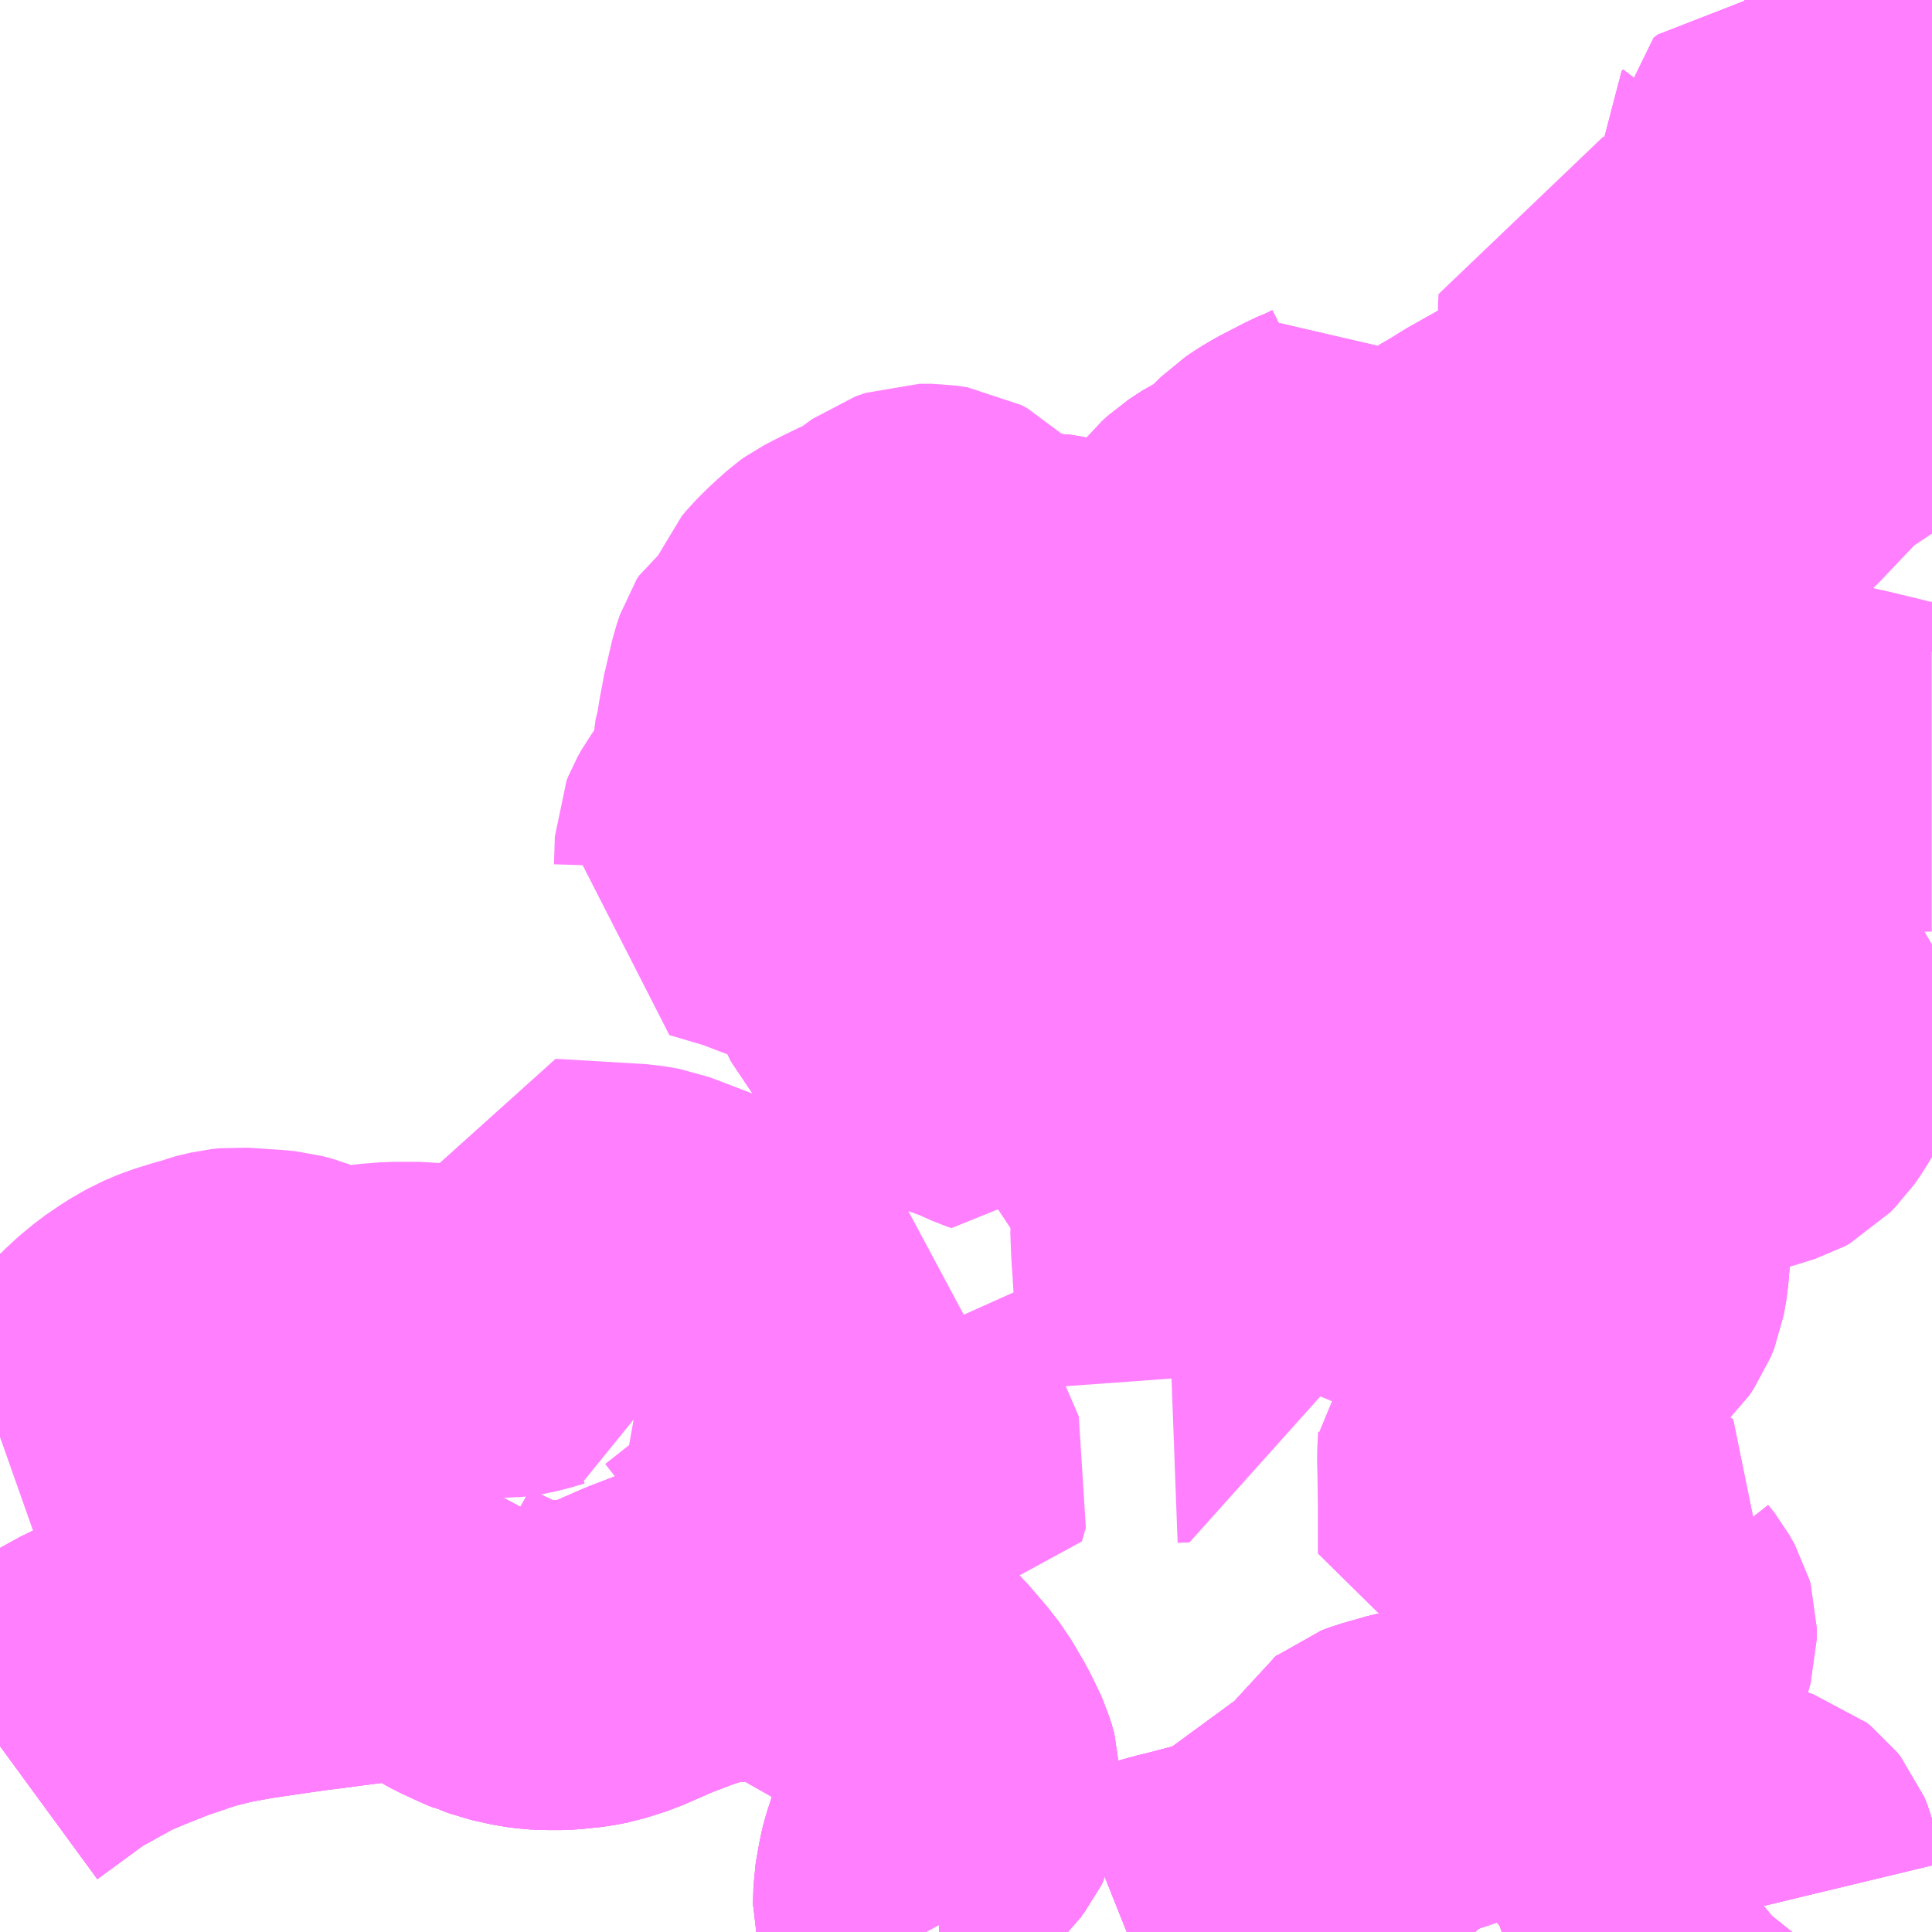 <?xml version="1.0" encoding="UTF-8"?>
<svg  xmlns="http://www.w3.org/2000/svg" xmlns:xlink="http://www.w3.org/1999/xlink" xmlns:go="http://purl.org/svgmap/profile" property="N07_001,N07_002,N07_003,N07_004,N07_005,N07_006,N07_007" viewBox="13697.754 -3541.992 4.395 4.395" go:dataArea="13697.75390625 -3541.9921875 4.39453125 4.39453125" >
<globalCoordinateSystem srsName="http://purl.org/crs/84" transform="matrix(100.0,0.0,0.0,-100.0,0.0,0.0)" />
<defs>
 <g id="p0" >
  <circle cx="0.0" cy="0.0" r="3" stroke="green" stroke-width="0.75" vector-effect="non-scaling-stroke" />
 </g>
</defs>
<g fill="none" fill-rule="evenodd" stroke="#FF00FF" stroke-width="0.75" opacity="0.5" vector-effect="non-scaling-stroke" stroke-linejoin="bevel" >
<path content="1,名鉄バス（株）,都市間高速バス可児市役所線,17.0,17.0,17.0," xlink:title="1" d="M13700.317,-3537.598L13700.322,-3537.6L13700.35,-3537.611L13700.363,-3537.615L13700.386,-3537.622L13700.441,-3537.637L13700.451,-3537.639L13700.489,-3537.649L13700.504,-3537.653L13700.544,-3537.663L13700.568,-3537.671L13700.592,-3537.683L13700.623,-3537.702L13700.795,-3537.828L13700.808,-3537.836L13700.851,-3537.868L13700.852,-3537.869L13700.858,-3537.876L13700.869,-3537.905L13700.881,-3537.924L13700.885,-3537.927L13700.89,-3537.931L13700.909,-3537.938L13700.965,-3537.954L13700.99,-3537.959L13701.025,-3537.968L13701.058,-3537.982L13701.08,-3537.995L13701.091,-3537.999L13701.133,-3538.008L13701.156,-3538.015L13701.176,-3538.019L13701.198,-3538.02L13701.223,-3538.016L13701.258,-3538.015L13701.267,-3538.016L13701.271,-3538.017L13701.294,-3538.024L13701.319,-3538.038L13701.344,-3538.043L13701.375,-3538.043L13701.411,-3538.058L13701.43,-3538.077L13701.466,-3538.164L13701.472,-3538.185L13701.478,-3538.202L13701.496,-3538.226L13701.506,-3538.244L13701.512,-3538.265L13701.512,-3538.287L13701.51,-3538.294L13701.497,-3538.317L13701.482,-3538.336L13701.468,-3538.36L13701.468,-3538.37L13701.469,-3538.374L13701.474,-3538.391L13701.487,-3538.413L13701.507,-3538.44L13701.478,-3538.457L13701.405,-3538.501L13701.364,-3538.525L13701.323,-3538.548L13701.283,-3538.573L13701.27,-3538.586L13701.267,-3538.59L13701.257,-3538.61L13701.256,-3538.64L13701.257,-3538.716L13701.256,-3538.754L13701.255,-3538.777L13701.255,-3538.831L13701.255,-3538.881L13701.26,-3538.892L13701.276,-3538.907L13701.325,-3538.949L13701.36,-3538.978L13701.385,-3538.997L13701.408,-3539.015L13701.423,-3539.029L13701.434,-3539.045L13701.442,-3539.065L13701.448,-3539.099L13701.452,-3539.147L13701.453,-3539.153L13701.453,-3539.179L13701.45,-3539.19L13701.443,-3539.206L13701.432,-3539.229L13701.425,-3539.249L13701.426,-3539.264L13701.435,-3539.282L13701.448,-3539.296L13701.48,-3539.288L13701.529,-3539.288L13701.553,-3539.291L13701.631,-3539.309L13701.606,-3539.343L13701.595,-3539.363L13701.583,-3539.39L13701.58,-3539.401L13701.577,-3539.409L13701.568,-3539.436L13701.553,-3539.482L13701.55,-3539.494L13701.548,-3539.497L13701.545,-3539.506L13701.535,-3539.538L13701.524,-3539.565L13701.51,-3539.59L13701.496,-3539.608L13701.477,-3539.626L13701.446,-3539.653L13701.432,-3539.663L13701.43,-3539.664L13701.418,-3539.673L13701.415,-3539.676L13701.39,-3539.697L13701.379,-3539.708L13701.366,-3539.726L13701.358,-3539.74L13701.356,-3539.747L13701.34,-3539.789L13701.332,-3539.806L13701.315,-3539.845L13701.313,-3539.858L13701.314,-3539.865L13701.27,-3539.9L13701.245,-3539.915L13701.226,-3539.924L13701.211,-3539.929L13701.204,-3539.932L13701.199,-3539.934L13701.129,-3539.952L13701.124,-3539.954L13701.063,-3539.975L13701.034,-3539.985L13701.032,-3539.987L13700.956,-3540.041L13700.921,-3540.065L13700.877,-3540.098L13700.871,-3540.102L13700.801,-3540.149L13700.795,-3540.153L13700.763,-3540.174L13700.74,-3540.189L13700.684,-3540.228L13700.667,-3540.24L13700.566,-3540.322L13700.479,-3540.393L13700.451,-3540.416L13700.423,-3540.439L13700.383,-3540.473L13700.357,-3540.5"/>
<path content="1,名鉄バス（株）,都市間高速バス可児市役所線,17.0,17.0,17.0," xlink:title="1" d="M13700.357,-3540.5L13700.34,-3540.514L13700.336,-3540.519L13700.308,-3540.539L13700.274,-3540.564L13700.26,-3540.575L13700.235,-3540.596L13700.216,-3540.608L13700.18,-3540.623L13700.158,-3540.629L13700.137,-3540.631L13700.111,-3540.631L13700.089,-3540.629L13700.035,-3540.609L13700.013,-3540.599L13699.978,-3540.582L13699.971,-3540.58L13699.962,-3540.574L13699.949,-3540.567L13699.944,-3540.566L13699.925,-3540.557L13699.923,-3540.554L13699.897,-3540.543L13699.89,-3540.539L13699.868,-3540.527L13699.835,-3540.511L13699.821,-3540.5L13699.802,-3540.482L13699.791,-3540.468L13699.787,-3540.457L13699.78,-3540.437L13699.769,-3540.393L13699.766,-3540.379L13699.763,-3540.359L13699.754,-3540.317L13699.748,-3540.279L13699.742,-3540.256L13699.732,-3540.201L13699.723,-3540.148L13699.721,-3540.132L13699.719,-3540.123L13699.71,-3540.059L13699.703,-3540.034L13699.703,-3540.028L13699.699,-3540.004L13699.7,-3539.981L13699.703,-3539.95L13699.714,-3539.904L13699.715,-3539.9L13699.716,-3539.896L13699.728,-3539.828L13699.733,-3539.802L13699.741,-3539.769L13699.755,-3539.74L13699.764,-3539.73L13699.776,-3539.718L13699.783,-3539.713L13699.809,-3539.696L13699.846,-3539.764L13699.857,-3539.781L13699.868,-3539.797L13699.883,-3539.82L13699.927,-3539.89L13699.96,-3539.94L13699.993,-3539.988L13700.019,-3540.025L13700.033,-3540.048L13700.038,-3540.061L13700.057,-3540.139L13700.077,-3540.193L13700.113,-3540.252L13700.128,-3540.277L13700.18,-3540.355L13700.238,-3540.441L13700.246,-3540.452L13700.247,-3540.453L13700.265,-3540.475L13700.277,-3540.485L13700.288,-3540.492L13700.298,-3540.496L13700.315,-3540.499L13700.333,-3540.502L13700.34,-3540.501L13700.357,-3540.5"/>
<path content="1,名鉄バス（株）,都市間高速バス可児市役所線,17.0,17.0,17.0," xlink:title="1" d="M13700.357,-3540.5L13700.37,-3540.504L13700.379,-3540.512L13700.389,-3540.525L13700.41,-3540.565L13700.439,-3540.601L13700.45,-3540.618L13700.454,-3540.631L13700.46,-3540.661L13700.467,-3540.687L13700.478,-3540.708L13700.494,-3540.732L13700.515,-3540.758L13700.528,-3540.77L13700.557,-3540.789L13700.588,-3540.804L13700.62,-3540.825L13700.638,-3540.846L13700.646,-3540.855L13700.66,-3540.869L13700.681,-3540.883L13700.701,-3540.895L13700.759,-3540.925L13700.792,-3540.939L13700.816,-3540.951L13700.829,-3540.96L13700.862,-3540.901L13700.866,-3540.881L13700.869,-3540.835L13700.878,-3540.794L13700.887,-3540.757L13700.893,-3540.74L13700.91,-3540.753L13700.922,-3540.766L13700.927,-3540.771L13700.954,-3540.804L13700.976,-3540.822L13701.003,-3540.838L13701.124,-3540.909L13701.13,-3540.913L13701.139,-3540.919L13701.221,-3540.965L13701.254,-3540.927L13701.265,-3540.918L13701.28,-3540.908L13701.294,-3540.901L13701.307,-3540.897L13701.331,-3540.895L13701.401,-3540.896"/>
<path content="1,名鉄バス（株）,都市間高速バス可児市役所線,17.0,17.0,17.0," xlink:title="1" d="M13701.401,-3540.896L13701.403,-3540.935L13701.401,-3540.982L13701.401,-3541.057L13701.401,-3541.087L13701.401,-3541.131L13701.401,-3541.195L13701.401,-3541.229"/>
<path content="1,名鉄バス（株）,都市間高速バス可児市役所線,17.0,17.0,17.0," xlink:title="1" d="M13701.401,-3540.896L13701.499,-3540.896L13701.519,-3540.899L13701.531,-3540.902L13701.551,-3540.91L13701.564,-3540.919L13701.586,-3540.938L13701.623,-3540.968L13701.659,-3541L13701.669,-3541.008L13701.786,-3541.109L13701.871,-3541.182L13701.881,-3541.191L13701.907,-3541.217L13701.914,-3541.226L13701.922,-3541.239L13701.927,-3541.252L13701.933,-3541.279L13701.933,-3541.307L13701.93,-3541.323L13701.919,-3541.354L13701.901,-3541.383L13701.891,-3541.394L13701.874,-3541.411L13701.811,-3541.478L13701.784,-3541.509L13701.761,-3541.539L13701.751,-3541.564L13701.747,-3541.575L13701.743,-3541.605L13701.746,-3541.609L13701.746,-3541.61L13701.755,-3541.617L13701.816,-3541.622L13701.832,-3541.625L13701.858,-3541.63L13701.887,-3541.638L13701.952,-3541.662L13701.992,-3541.675L13702.041,-3541.687L13702.061,-3541.688L13702.074,-3541.687L13702.136,-3541.682L13702.148,-3541.681"/>
<path content="1,東濃鉄道（株）,名古屋・西可児線,9.5,9.5,9.5," xlink:title="1" d="M13700.317,-3537.598L13700.322,-3537.6L13700.35,-3537.611L13700.363,-3537.615L13700.386,-3537.622L13700.441,-3537.637L13700.451,-3537.639L13700.489,-3537.649L13700.504,-3537.653L13700.544,-3537.663L13700.568,-3537.671L13700.592,-3537.683L13700.623,-3537.702L13700.795,-3537.828L13700.808,-3537.836L13700.851,-3537.868L13700.852,-3537.869L13700.858,-3537.876L13700.869,-3537.905L13700.881,-3537.924L13700.885,-3537.927L13700.89,-3537.931L13700.909,-3537.938L13700.965,-3537.954L13700.99,-3537.959L13701.025,-3537.968L13701.058,-3537.982L13701.08,-3537.995L13701.091,-3537.999L13701.133,-3538.008L13701.156,-3538.015L13701.176,-3538.019L13701.198,-3538.02L13701.223,-3538.016L13701.258,-3538.015L13701.267,-3538.016L13701.271,-3538.017L13701.294,-3538.024"/>
<path content="1,東濃鉄道（株）,名古屋・西可児線,9.5,9.5,9.5," xlink:title="1" d="M13701.294,-3538.024L13701.31,-3537.998L13701.315,-3537.989L13701.331,-3537.97L13701.344,-3537.958L13701.384,-3537.932L13701.395,-3537.923L13701.423,-3537.89L13701.445,-3537.861L13701.486,-3537.815L13701.496,-3537.798L13701.504,-3537.779L13701.524,-3537.722L13701.53,-3537.712L13701.538,-3537.705L13701.539,-3537.704L13701.55,-3537.698L13701.571,-3537.698L13701.581,-3537.702L13701.59,-3537.708L13701.602,-3537.72L13701.629,-3537.75L13701.633,-3537.755L13701.665,-3537.781L13701.676,-3537.786L13701.692,-3537.791L13701.717,-3537.791L13701.734,-3537.79L13701.766,-3537.78L13701.776,-3537.772L13701.784,-3537.762L13701.791,-3537.745L13701.797,-3537.721L13701.81,-3537.667"/>
<path content="1,東濃鉄道（株）,名古屋・西可児線,9.5,9.5,9.5," xlink:title="1" d="M13701.294,-3538.024L13701.319,-3538.038L13701.344,-3538.043L13701.375,-3538.043L13701.411,-3538.058L13701.43,-3538.077L13701.466,-3538.164L13701.472,-3538.185L13701.478,-3538.202L13701.496,-3538.226L13701.506,-3538.244L13701.512,-3538.265L13701.512,-3538.287L13701.51,-3538.294L13701.497,-3538.317L13701.482,-3538.336L13701.468,-3538.36L13701.468,-3538.37L13701.469,-3538.374L13701.474,-3538.391L13701.487,-3538.413L13701.507,-3538.44L13701.478,-3538.457L13701.405,-3538.501L13701.364,-3538.525L13701.323,-3538.548L13701.283,-3538.573L13701.27,-3538.586L13701.267,-3538.59L13701.257,-3538.61L13701.256,-3538.64L13701.257,-3538.716L13701.256,-3538.754L13701.255,-3538.777L13701.255,-3538.831L13701.255,-3538.881L13701.26,-3538.892L13701.276,-3538.907L13701.325,-3538.949L13701.36,-3538.978L13701.385,-3538.997L13701.408,-3539.015L13701.423,-3539.029L13701.434,-3539.045L13701.442,-3539.065L13701.448,-3539.099L13701.452,-3539.147L13701.453,-3539.153L13701.453,-3539.179L13701.45,-3539.19L13701.443,-3539.206L13701.432,-3539.229L13701.425,-3539.249L13701.426,-3539.264L13701.435,-3539.282L13701.448,-3539.296L13701.48,-3539.288L13701.529,-3539.288L13701.553,-3539.291L13701.631,-3539.309L13701.606,-3539.343L13701.595,-3539.363L13701.583,-3539.39L13701.58,-3539.401L13701.577,-3539.409L13701.568,-3539.436L13701.553,-3539.482L13701.55,-3539.494L13701.548,-3539.497L13701.545,-3539.506L13701.535,-3539.538L13701.524,-3539.565L13701.51,-3539.59L13701.496,-3539.608L13701.477,-3539.626L13701.446,-3539.653L13701.432,-3539.663L13701.43,-3539.664L13701.418,-3539.673L13701.415,-3539.676L13701.39,-3539.697L13701.379,-3539.708L13701.366,-3539.726L13701.358,-3539.74L13701.356,-3539.747L13701.34,-3539.789L13701.332,-3539.806L13701.315,-3539.845L13701.313,-3539.858L13701.314,-3539.865L13701.27,-3539.9L13701.245,-3539.915L13701.226,-3539.924L13701.211,-3539.929L13701.204,-3539.932L13701.199,-3539.934L13701.129,-3539.952L13701.124,-3539.954L13701.063,-3539.975L13701.034,-3539.985L13701.032,-3539.987L13700.956,-3540.041L13700.921,-3540.065L13700.877,-3540.098L13700.871,-3540.102L13700.801,-3540.149L13700.795,-3540.153L13700.763,-3540.174L13700.74,-3540.189L13700.684,-3540.228L13700.662,-3540.243L13700.566,-3540.322L13700.479,-3540.393L13700.451,-3540.416L13700.423,-3540.439L13700.383,-3540.473L13700.357,-3540.5"/>
<path content="1,東濃鉄道（株）,名古屋・西可児線,9.5,9.5,9.5," xlink:title="1" d="M13700.357,-3540.5L13700.34,-3540.514L13700.336,-3540.519L13700.308,-3540.539L13700.274,-3540.564L13700.26,-3540.575L13700.235,-3540.596L13700.216,-3540.608L13700.18,-3540.623L13700.158,-3540.629L13700.137,-3540.631L13700.111,-3540.631L13700.089,-3540.629L13700.035,-3540.609L13700.013,-3540.599L13699.978,-3540.582L13699.971,-3540.58L13699.962,-3540.574L13699.949,-3540.567L13699.944,-3540.566L13699.925,-3540.557L13699.923,-3540.554L13699.897,-3540.543L13699.89,-3540.539L13699.868,-3540.527L13699.835,-3540.511L13699.821,-3540.5L13699.802,-3540.482L13699.791,-3540.468L13699.787,-3540.457L13699.78,-3540.437L13699.769,-3540.393L13699.766,-3540.379L13699.763,-3540.359L13699.754,-3540.317L13699.748,-3540.279L13699.742,-3540.256L13699.732,-3540.201L13699.723,-3540.148L13699.721,-3540.132L13699.719,-3540.123L13699.71,-3540.059L13699.703,-3540.034L13699.703,-3540.028L13699.699,-3540.004L13699.7,-3539.981L13699.703,-3539.95L13699.714,-3539.904L13699.715,-3539.9L13699.716,-3539.896L13699.728,-3539.828L13699.733,-3539.802L13699.741,-3539.769L13699.755,-3539.74L13699.764,-3539.73L13699.776,-3539.718L13699.783,-3539.713L13699.809,-3539.696L13699.846,-3539.764L13699.857,-3539.781L13699.868,-3539.797L13699.883,-3539.82L13699.927,-3539.89L13699.96,-3539.94L13699.993,-3539.988L13700.019,-3540.025L13700.033,-3540.048L13700.038,-3540.061L13700.057,-3540.139L13700.077,-3540.193L13700.113,-3540.252L13700.128,-3540.277L13700.18,-3540.355L13700.238,-3540.441L13700.246,-3540.452L13700.247,-3540.453L13700.265,-3540.475L13700.277,-3540.485L13700.288,-3540.492L13700.298,-3540.496L13700.315,-3540.499L13700.333,-3540.502L13700.34,-3540.501L13700.357,-3540.5"/>
<path content="1,東濃鉄道（株）,名古屋・西可児線,9.5,9.5,9.5," xlink:title="1" d="M13700.357,-3540.5L13700.37,-3540.504L13700.379,-3540.512L13700.389,-3540.525L13700.41,-3540.565L13700.439,-3540.601L13700.45,-3540.618L13700.454,-3540.631L13700.46,-3540.661L13700.467,-3540.687L13700.478,-3540.708L13700.494,-3540.732L13700.515,-3540.758L13700.528,-3540.77L13700.557,-3540.789L13700.588,-3540.804L13700.62,-3540.825L13700.638,-3540.846L13700.646,-3540.855L13700.66,-3540.869L13700.681,-3540.883L13700.701,-3540.895L13700.759,-3540.925L13700.792,-3540.939L13700.816,-3540.951L13700.829,-3540.96L13700.862,-3540.901L13700.866,-3540.881L13700.869,-3540.835L13700.878,-3540.794L13700.887,-3540.757L13700.893,-3540.74L13700.91,-3540.753L13700.922,-3540.766L13700.927,-3540.771L13700.954,-3540.804L13700.976,-3540.822L13701.003,-3540.838L13701.124,-3540.909L13701.13,-3540.913L13701.139,-3540.919L13701.221,-3540.965L13701.254,-3540.927L13701.265,-3540.918L13701.28,-3540.908L13701.294,-3540.901L13701.307,-3540.897L13701.331,-3540.895L13701.401,-3540.896"/>
<path content="1,東濃鉄道（株）,名古屋・西可児線,9.5,9.5,9.5," xlink:title="1" d="M13701.401,-3540.896L13701.403,-3540.935L13701.401,-3540.982L13701.401,-3541.057L13701.401,-3541.087L13701.401,-3541.131L13701.401,-3541.195L13701.401,-3541.229"/>
<path content="1,東濃鉄道（株）,名古屋・西可児線,9.5,9.5,9.5," xlink:title="1" d="M13701.401,-3540.896L13701.499,-3540.896L13701.519,-3540.899L13701.531,-3540.902L13701.551,-3540.91L13701.564,-3540.919L13701.586,-3540.938L13701.623,-3540.968L13701.659,-3541L13701.669,-3541.008L13701.786,-3541.109L13701.871,-3541.182L13701.881,-3541.191L13701.907,-3541.217L13701.914,-3541.226L13701.922,-3541.239L13701.927,-3541.252L13701.933,-3541.279L13701.933,-3541.307L13701.93,-3541.323L13701.919,-3541.354L13701.901,-3541.383L13701.891,-3541.394L13701.874,-3541.411L13701.811,-3541.478L13701.784,-3541.509L13701.761,-3541.539L13701.751,-3541.564L13701.747,-3541.575L13701.743,-3541.605L13701.746,-3541.609L13701.746,-3541.61L13701.755,-3541.617L13701.816,-3541.622L13701.832,-3541.625L13701.858,-3541.63L13701.887,-3541.638L13701.952,-3541.662L13701.992,-3541.675L13702.041,-3541.687L13702.061,-3541.688L13702.074,-3541.687L13702.136,-3541.682L13702.148,-3541.681"/>
<path content="1,東濃鉄道（株）,春岡線（光陽台）,25.0,22.0,22.0," xlink:title="1" d="M13701.256,-3538.754L13701.158,-3538.753L13701.138,-3538.738L13701.127,-3538.727L13701.127,-3538.715L13701.125,-3538.677L13701.126,-3538.64L13701.127,-3538.57L13701.127,-3538.531L13701.127,-3538.458L13701.198,-3538.459L13701.216,-3538.459L13701.222,-3538.459L13701.254,-3538.46L13701.281,-3538.462L13701.305,-3538.467L13701.315,-3538.473L13701.327,-3538.483L13701.339,-3538.496L13701.364,-3538.525L13701.323,-3538.548L13701.283,-3538.573L13701.27,-3538.586L13701.267,-3538.59L13701.257,-3538.61L13701.256,-3538.64L13701.257,-3538.716L13701.256,-3538.754"/>
<path content="1,東濃鉄道（株）,春岡線（光陽台）,25.0,22.0,22.0," xlink:title="1" d="M13701.256,-3538.754L13701.255,-3538.777L13701.255,-3538.831L13701.255,-3538.881L13701.26,-3538.892L13701.276,-3538.907L13701.325,-3538.949L13701.36,-3538.978L13701.385,-3538.997L13701.408,-3539.015L13701.423,-3539.029L13701.434,-3539.045L13701.442,-3539.065L13701.448,-3539.099L13701.452,-3539.147L13701.453,-3539.153L13701.453,-3539.179L13701.45,-3539.19L13701.443,-3539.206L13701.432,-3539.229L13701.425,-3539.249L13701.426,-3539.264L13701.435,-3539.282L13701.448,-3539.296L13701.48,-3539.288L13701.529,-3539.288L13701.553,-3539.291L13701.631,-3539.309L13701.606,-3539.343L13701.595,-3539.363L13701.583,-3539.39L13701.58,-3539.401L13701.577,-3539.409L13701.568,-3539.436L13701.606,-3539.443L13701.63,-3539.448L13701.65,-3539.453L13701.671,-3539.458L13701.689,-3539.464L13701.701,-3539.466L13701.726,-3539.472L13701.771,-3539.486L13701.782,-3539.492L13701.798,-3539.509L13701.801,-3539.512L13701.815,-3539.532L13701.822,-3539.544L13701.835,-3539.565L13701.844,-3539.584L13701.844,-3539.6L13701.826,-3539.664L13701.821,-3539.68L13701.808,-3539.694L13701.789,-3539.695L13701.767,-3539.691L13701.741,-3539.685L13701.671,-3539.669L13701.639,-3539.662L13701.615,-3539.658L13701.586,-3539.651L13701.572,-3539.648L13701.544,-3539.641L13701.477,-3539.626L13701.446,-3539.653L13701.432,-3539.663L13701.43,-3539.664L13701.418,-3539.673L13701.415,-3539.676L13701.39,-3539.697L13701.379,-3539.708L13701.366,-3539.726L13701.358,-3539.74L13701.356,-3539.747L13701.34,-3539.789L13701.332,-3539.806L13701.315,-3539.845L13701.313,-3539.858L13701.314,-3539.865L13701.315,-3539.895L13701.314,-3539.905L13701.302,-3539.957L13701.298,-3539.983L13701.298,-3540.005L13701.304,-3540.05L13701.301,-3540.065L13701.293,-3540.088L13701.291,-3540.105L13701.288,-3540.146L13701.287,-3540.149L13701.281,-3540.16L13701.265,-3540.174L13701.264,-3540.175L13701.261,-3540.18L13701.26,-3540.192L13701.223,-3540.21L13701.202,-3540.225L13701.188,-3540.234L13701.155,-3540.26L13701.144,-3540.273L13701.128,-3540.292L13701.126,-3540.293L13701.109,-3540.32L13701.081,-3540.362L13701.071,-3540.385L13701.07,-3540.397"/>
<path content="1,東濃鉄道（株）,春岡線（緑）,18.5,15.5,15.5," xlink:title="1" d="M13699.923,-3539.393L13699.926,-3539.395L13699.939,-3539.41L13699.969,-3539.446L13699.987,-3539.471L13700.016,-3539.517L13700.019,-3539.523L13700.027,-3539.536L13700.037,-3539.554L13700.06,-3539.598L13700.064,-3539.604L13700.082,-3539.641L13700.093,-3539.668L13700.098,-3539.685L13700.098,-3539.69L13700.103,-3539.735L13700.099,-3539.757L13700.085,-3539.794L13700.08,-3539.803L13700.063,-3539.825L13700.06,-3539.83L13700.042,-3539.852L13700.013,-3539.885L13699.995,-3539.903L13699.989,-3539.909L13699.96,-3539.94L13699.927,-3539.89L13699.883,-3539.82L13699.868,-3539.797L13699.857,-3539.781L13699.846,-3539.764L13699.809,-3539.696L13699.783,-3539.713L13699.776,-3539.718L13699.764,-3539.73L13699.755,-3539.74L13699.741,-3539.769L13699.733,-3539.802L13699.728,-3539.828L13699.716,-3539.896L13699.715,-3539.9L13699.714,-3539.904L13699.703,-3539.95L13699.7,-3539.981L13699.699,-3540.004L13699.703,-3540.028L13699.703,-3540.034L13699.71,-3540.059L13699.719,-3540.123L13699.721,-3540.132L13699.723,-3540.148L13699.732,-3540.201L13699.742,-3540.256L13699.748,-3540.279L13699.754,-3540.317L13699.763,-3540.359L13699.766,-3540.379L13699.769,-3540.393L13699.78,-3540.437L13699.787,-3540.457L13699.791,-3540.468L13699.802,-3540.482L13699.821,-3540.5L13699.835,-3540.511L13699.868,-3540.527L13699.89,-3540.539L13699.897,-3540.543L13699.923,-3540.554L13699.925,-3540.557L13699.944,-3540.566L13699.949,-3540.567L13699.962,-3540.574L13699.971,-3540.58L13699.978,-3540.582L13700.013,-3540.599L13700.035,-3540.609L13700.089,-3540.629L13700.111,-3540.631L13700.137,-3540.631L13700.158,-3540.629L13700.18,-3540.623L13700.216,-3540.608L13700.235,-3540.596L13700.26,-3540.575L13700.274,-3540.564L13700.308,-3540.539L13700.336,-3540.519L13700.34,-3540.514L13700.357,-3540.5L13700.383,-3540.473L13700.423,-3540.439L13700.451,-3540.416L13700.479,-3540.393L13700.588,-3540.302L13700.662,-3540.243"/>
<path content="1,東濃鉄道（株）,春岡線（長坂）,19.5,14.5,14.5," xlink:title="1" d="M13700.419,-3538.857L13700.446,-3538.858L13700.441,-3538.927L13700.436,-3539.021L13700.436,-3539.039L13700.432,-3539.107L13700.429,-3539.15L13700.427,-3539.201L13700.428,-3539.211L13700.429,-3539.214L13700.438,-3539.263L13700.458,-3539.361L13700.461,-3539.369L13700.469,-3539.375L13700.481,-3539.385L13700.5,-3539.387L13700.598,-3539.391L13700.624,-3539.392L13700.652,-3539.392L13700.699,-3539.393L13700.694,-3539.504L13700.691,-3539.585L13700.689,-3539.62L13700.684,-3539.734L13700.683,-3539.757L13700.682,-3539.769L13700.682,-3539.782L13700.684,-3539.794L13700.688,-3539.803L13700.699,-3539.824L13700.713,-3539.845L13700.717,-3539.851L13700.765,-3539.927L13700.778,-3539.946L13700.785,-3539.959L13700.79,-3539.964L13700.825,-3540.019L13700.837,-3540.039L13700.854,-3540.064L13700.877,-3540.098L13700.895,-3540.125L13700.93,-3540.177L13700.965,-3540.227L13700.975,-3540.241L13700.991,-3540.264L13701.001,-3540.274L13701.011,-3540.282L13701.028,-3540.292L13701.053,-3540.302L13701.078,-3540.311L13701.109,-3540.32L13701.081,-3540.362L13701.071,-3540.385L13701.07,-3540.397"/>
<path content="1,（株）岐阜バスコミュニティ,リトルワールド・モンキーパーク線_02_on,16.0,38.0,38.0," xlink:title="1" d="M13701.81,-3537.667L13701.797,-3537.721L13701.791,-3537.745L13701.784,-3537.762L13701.776,-3537.772L13701.766,-3537.78L13701.734,-3537.79L13701.717,-3537.791L13701.692,-3537.791L13701.676,-3537.786L13701.665,-3537.781L13701.633,-3537.755L13701.629,-3537.75L13701.602,-3537.72L13701.59,-3537.708L13701.581,-3537.702L13701.571,-3537.698L13701.55,-3537.698L13701.539,-3537.704L13701.538,-3537.705L13701.53,-3537.712L13701.524,-3537.722L13701.504,-3537.779L13701.496,-3537.798L13701.486,-3537.815L13701.445,-3537.861L13701.423,-3537.89L13701.395,-3537.923L13701.384,-3537.932L13701.344,-3537.958L13701.331,-3537.97L13701.315,-3537.989L13701.31,-3537.998L13701.294,-3538.024L13701.271,-3538.017L13701.267,-3538.016L13701.258,-3538.015L13701.223,-3538.016L13701.198,-3538.02L13701.176,-3538.019L13701.156,-3538.015L13701.133,-3538.008L13701.091,-3537.999L13701.08,-3537.995L13701.058,-3537.982L13701.025,-3537.968L13700.99,-3537.959L13700.965,-3537.954L13700.909,-3537.938L13700.89,-3537.931L13700.885,-3537.927L13700.881,-3537.924L13700.869,-3537.905L13700.858,-3537.876L13700.852,-3537.869L13700.851,-3537.868L13700.808,-3537.836L13700.795,-3537.828L13700.623,-3537.702L13700.592,-3537.683L13700.568,-3537.671L13700.544,-3537.663L13700.504,-3537.653L13700.489,-3537.649L13700.451,-3537.639L13700.441,-3537.637L13700.386,-3537.622L13700.363,-3537.615L13700.35,-3537.611L13700.322,-3537.6L13700.317,-3537.598M13699.862,-3537.598L13699.855,-3537.611L13699.847,-3537.632L13699.842,-3537.651L13699.843,-3537.691L13699.844,-3537.697L13699.851,-3537.736L13699.855,-3537.753L13699.868,-3537.793L13699.863,-3537.794L13699.87,-3537.81L13699.872,-3537.812L13699.89,-3537.834L13699.891,-3537.834L13699.91,-3537.853L13699.923,-3537.87L13699.928,-3537.88L13699.929,-3537.887L13699.928,-3537.946L13699.924,-3537.96L13699.92,-3537.973L13699.915,-3537.984L13699.897,-3538.021L13699.867,-3538.072L13699.846,-3538.099L13699.809,-3538.142L13699.772,-3538.179L13699.75,-3538.198L13699.739,-3538.206L13699.737,-3538.208L13699.71,-3538.222L13699.703,-3538.226L13699.668,-3538.246L13699.615,-3538.276L13699.601,-3538.284L13699.569,-3538.298L13699.555,-3538.302L13699.543,-3538.306L13699.512,-3538.311L13699.492,-3538.312L13699.427,-3538.314L13699.38,-3538.31L13699.34,-3538.301L13699.312,-3538.292L13699.289,-3538.284L13699.229,-3538.261L13699.156,-3538.229L13699.109,-3538.214L13699.083,-3538.209L13699.035,-3538.204L13698.997,-3538.204L13698.978,-3538.205L13698.953,-3538.208L13698.908,-3538.218L13698.887,-3538.226L13698.882,-3538.227L13698.863,-3538.235L13698.824,-3538.253L13698.779,-3538.278L13698.756,-3538.294L13698.747,-3538.305L13698.731,-3538.326L13698.73,-3538.328L13698.619,-3538.314L13698.474,-3538.295L13698.457,-3538.293L13698.414,-3538.287L13698.312,-3538.272L13698.246,-3538.26L13698.183,-3538.244L13698.097,-3538.215L13698.032,-3538.189L13697.982,-3538.168L13697.877,-3538.11L13697.754,-3538.02"/>
<path content="1,（株）岐阜バスコミュニティ,リトルワールド・モンキーパーク線_03_on,16.0,38.0,38.0," xlink:title="1" d="M13701.81,-3537.667L13701.797,-3537.721L13701.791,-3537.745L13701.784,-3537.762L13701.776,-3537.772L13701.766,-3537.78L13701.734,-3537.79L13701.717,-3537.791L13701.692,-3537.791L13701.676,-3537.786L13701.665,-3537.781L13701.633,-3537.755L13701.629,-3537.75L13701.602,-3537.72L13701.59,-3537.708L13701.581,-3537.702L13701.571,-3537.698L13701.55,-3537.698L13701.539,-3537.704L13701.538,-3537.705L13701.53,-3537.712L13701.524,-3537.722L13701.504,-3537.779L13701.496,-3537.798L13701.486,-3537.815L13701.445,-3537.861L13701.423,-3537.89L13701.395,-3537.923L13701.384,-3537.932L13701.344,-3537.958L13701.331,-3537.97L13701.315,-3537.989L13701.31,-3537.998L13701.294,-3538.024L13701.271,-3538.017L13701.267,-3538.016L13701.258,-3538.015L13701.223,-3538.016L13701.198,-3538.02L13701.176,-3538.019L13701.156,-3538.015L13701.133,-3538.008L13701.091,-3537.999L13701.08,-3537.995L13701.058,-3537.982L13701.025,-3537.968L13700.99,-3537.959L13700.965,-3537.954L13700.909,-3537.938L13700.89,-3537.931L13700.885,-3537.927L13700.881,-3537.924L13700.869,-3537.905L13700.858,-3537.876L13700.852,-3537.869L13700.851,-3537.868L13700.808,-3537.836L13700.795,-3537.828L13700.623,-3537.702L13700.592,-3537.683L13700.568,-3537.671L13700.544,-3537.663L13700.504,-3537.653L13700.489,-3537.649L13700.451,-3537.639L13700.441,-3537.637L13700.386,-3537.622L13700.363,-3537.615L13700.35,-3537.611L13700.322,-3537.6L13700.317,-3537.598M13699.862,-3537.598L13699.855,-3537.611L13699.847,-3537.632L13699.842,-3537.651L13699.843,-3537.691L13699.844,-3537.697L13699.851,-3537.736L13699.855,-3537.753L13699.868,-3537.793L13699.863,-3537.794L13699.87,-3537.81L13699.872,-3537.812L13699.89,-3537.834L13699.891,-3537.834L13699.91,-3537.853L13699.923,-3537.87L13699.928,-3537.88L13699.929,-3537.887L13699.928,-3537.946L13699.924,-3537.96L13699.92,-3537.973L13699.915,-3537.984L13699.897,-3538.021L13699.867,-3538.072L13699.846,-3538.099L13699.809,-3538.142L13699.772,-3538.179L13699.75,-3538.198L13699.739,-3538.206L13699.737,-3538.208L13699.71,-3538.222L13699.703,-3538.226L13699.668,-3538.246L13699.615,-3538.276L13699.601,-3538.284L13699.569,-3538.298L13699.555,-3538.302L13699.543,-3538.306L13699.512,-3538.311L13699.492,-3538.312L13699.427,-3538.314L13699.38,-3538.31L13699.34,-3538.301L13699.312,-3538.292L13699.289,-3538.284L13699.229,-3538.261L13699.156,-3538.229L13699.109,-3538.214L13699.083,-3538.209L13699.035,-3538.204L13698.997,-3538.204L13698.978,-3538.205L13698.953,-3538.208L13698.908,-3538.218L13698.887,-3538.226L13698.882,-3538.227L13698.863,-3538.235L13698.824,-3538.253L13698.779,-3538.278L13698.756,-3538.294L13698.747,-3538.305L13698.731,-3538.326L13698.73,-3538.328L13698.619,-3538.314L13698.474,-3538.295L13698.457,-3538.293L13698.414,-3538.287L13698.312,-3538.272L13698.246,-3538.26L13698.183,-3538.244L13698.097,-3538.215L13698.032,-3538.189L13697.982,-3538.168L13697.877,-3538.11L13697.754,-3538.02"/>
<path content="1,（株）岐阜バスコミュニティ,リトルワールド・モンキーパーク線_04_on,16.0,38.0,38.0," xlink:title="1" d="M13701.81,-3537.667L13701.797,-3537.721L13701.791,-3537.745L13701.784,-3537.762L13701.776,-3537.772L13701.766,-3537.78L13701.734,-3537.79L13701.717,-3537.791L13701.692,-3537.791L13701.676,-3537.786L13701.665,-3537.781L13701.633,-3537.755L13701.629,-3537.75L13701.602,-3537.72L13701.59,-3537.708L13701.581,-3537.702L13701.571,-3537.698L13701.55,-3537.698L13701.539,-3537.704L13701.538,-3537.705L13701.53,-3537.712L13701.524,-3537.722L13701.504,-3537.779L13701.496,-3537.798L13701.486,-3537.815L13701.445,-3537.861L13701.423,-3537.89L13701.395,-3537.923L13701.384,-3537.932L13701.344,-3537.958L13701.331,-3537.97L13701.315,-3537.989L13701.31,-3537.998L13701.294,-3538.024L13701.271,-3538.017L13701.267,-3538.016L13701.258,-3538.015L13701.223,-3538.016L13701.198,-3538.02L13701.176,-3538.019L13701.156,-3538.015L13701.133,-3538.008L13701.091,-3537.999L13701.08,-3537.995L13701.058,-3537.982L13701.025,-3537.968L13700.99,-3537.959L13700.965,-3537.954L13700.909,-3537.938L13700.89,-3537.931L13700.885,-3537.927L13700.881,-3537.924L13700.869,-3537.905L13700.858,-3537.876L13700.852,-3537.869L13700.851,-3537.868L13700.808,-3537.836L13700.795,-3537.828L13700.623,-3537.702L13700.592,-3537.683L13700.568,-3537.671L13700.544,-3537.663L13700.504,-3537.653L13700.489,-3537.649L13700.451,-3537.639L13700.441,-3537.637L13700.386,-3537.622L13700.363,-3537.615L13700.35,-3537.611L13700.322,-3537.6L13700.317,-3537.598M13699.862,-3537.598L13699.855,-3537.611L13699.847,-3537.632L13699.842,-3537.651L13699.843,-3537.691L13699.844,-3537.697L13699.851,-3537.736L13699.855,-3537.753L13699.868,-3537.793L13699.863,-3537.794L13699.87,-3537.81L13699.872,-3537.812L13699.89,-3537.834L13699.891,-3537.834L13699.91,-3537.853L13699.923,-3537.87L13699.928,-3537.88L13699.929,-3537.887L13699.928,-3537.946L13699.924,-3537.96L13699.92,-3537.973L13699.915,-3537.984L13699.897,-3538.021L13699.867,-3538.072L13699.846,-3538.099L13699.809,-3538.142L13699.772,-3538.179L13699.75,-3538.198L13699.739,-3538.206L13699.737,-3538.208L13699.71,-3538.222L13699.703,-3538.226L13699.668,-3538.246L13699.615,-3538.276L13699.601,-3538.284L13699.569,-3538.298L13699.555,-3538.302L13699.543,-3538.306L13699.512,-3538.311L13699.492,-3538.312L13699.427,-3538.314L13699.38,-3538.31L13699.34,-3538.301L13699.312,-3538.292L13699.289,-3538.284L13699.229,-3538.261L13699.156,-3538.229L13699.109,-3538.214L13699.083,-3538.209L13699.035,-3538.204L13698.997,-3538.204L13698.978,-3538.205L13698.953,-3538.208L13698.908,-3538.218L13698.887,-3538.226L13698.882,-3538.227L13698.863,-3538.235L13698.824,-3538.253L13698.779,-3538.278L13698.756,-3538.294L13698.747,-3538.305L13698.731,-3538.326L13698.73,-3538.328L13698.619,-3538.314L13698.474,-3538.295L13698.457,-3538.293L13698.414,-3538.287L13698.312,-3538.272L13698.246,-3538.26L13698.183,-3538.244L13698.097,-3538.215L13698.032,-3538.189L13697.982,-3538.168L13697.877,-3538.11L13697.754,-3538.02"/>
<path content="1,（株）岐阜バスコミュニティ,リトルワールド・モンキーパーク線_05_on,16.0,38.0,38.0," xlink:title="1" d="M13701.81,-3537.667L13701.797,-3537.721L13701.791,-3537.745L13701.784,-3537.762L13701.776,-3537.772L13701.766,-3537.78L13701.734,-3537.79L13701.717,-3537.791L13701.692,-3537.791L13701.676,-3537.786L13701.665,-3537.781L13701.633,-3537.755L13701.629,-3537.75L13701.602,-3537.72L13701.59,-3537.708L13701.581,-3537.702L13701.571,-3537.698L13701.55,-3537.698L13701.539,-3537.704L13701.538,-3537.705L13701.53,-3537.712L13701.524,-3537.722L13701.504,-3537.779L13701.496,-3537.798L13701.486,-3537.815L13701.445,-3537.861L13701.423,-3537.89L13701.395,-3537.923L13701.384,-3537.932L13701.344,-3537.958L13701.331,-3537.97L13701.315,-3537.989L13701.31,-3537.998L13701.294,-3538.024L13701.271,-3538.017L13701.267,-3538.016L13701.258,-3538.015L13701.223,-3538.016L13701.198,-3538.02L13701.176,-3538.019L13701.156,-3538.015L13701.133,-3538.008L13701.091,-3537.999L13701.08,-3537.995L13701.058,-3537.982L13701.025,-3537.968L13700.99,-3537.959L13700.965,-3537.954L13700.909,-3537.938L13700.89,-3537.931L13700.885,-3537.927L13700.881,-3537.924L13700.869,-3537.905L13700.858,-3537.876L13700.852,-3537.869L13700.851,-3537.868L13700.808,-3537.836L13700.795,-3537.828L13700.623,-3537.702L13700.592,-3537.683L13700.568,-3537.671L13700.544,-3537.663L13700.504,-3537.653L13700.489,-3537.649L13700.451,-3537.639L13700.441,-3537.637L13700.386,-3537.622L13700.363,-3537.615L13700.35,-3537.611L13700.322,-3537.6L13700.317,-3537.598M13699.862,-3537.598L13699.855,-3537.611L13699.847,-3537.632L13699.842,-3537.651L13699.843,-3537.691L13699.844,-3537.697L13699.851,-3537.736L13699.855,-3537.753L13699.868,-3537.793L13699.863,-3537.794L13699.87,-3537.81L13699.872,-3537.812L13699.89,-3537.834L13699.891,-3537.834L13699.91,-3537.853L13699.923,-3537.87L13699.928,-3537.88L13699.929,-3537.887L13699.928,-3537.946L13699.924,-3537.96L13699.92,-3537.973L13699.915,-3537.984L13699.897,-3538.021L13699.867,-3538.072L13699.846,-3538.099L13699.809,-3538.142L13699.772,-3538.179L13699.75,-3538.198L13699.739,-3538.206L13699.737,-3538.208L13699.71,-3538.222L13699.703,-3538.226L13699.668,-3538.246L13699.615,-3538.276L13699.601,-3538.284L13699.569,-3538.298L13699.555,-3538.302L13699.543,-3538.306L13699.512,-3538.311L13699.492,-3538.312L13699.427,-3538.314L13699.38,-3538.31L13699.34,-3538.301L13699.312,-3538.292L13699.289,-3538.284L13699.229,-3538.261L13699.156,-3538.229L13699.109,-3538.214L13699.083,-3538.209L13699.035,-3538.204L13698.997,-3538.204L13698.978,-3538.205L13698.953,-3538.208L13698.908,-3538.218L13698.887,-3538.226L13698.882,-3538.227L13698.863,-3538.235L13698.824,-3538.253L13698.779,-3538.278L13698.756,-3538.294L13698.747,-3538.305L13698.731,-3538.326L13698.73,-3538.328L13698.619,-3538.314L13698.474,-3538.295L13698.457,-3538.293L13698.414,-3538.287L13698.312,-3538.272L13698.246,-3538.26L13698.183,-3538.244L13698.097,-3538.215L13698.032,-3538.189L13697.982,-3538.168L13697.877,-3538.11L13697.754,-3538.02"/>
<path content="3,可児市,虹ヶ丘・坂戸線,1.8,0.0,0.0," xlink:title="3" d="M13700.9,-3538.746L13700.905,-3538.755L13700.914,-3538.777L13700.926,-3538.815L13700.936,-3538.854L13700.944,-3538.886L13700.956,-3538.947L13700.974,-3539.039L13700.978,-3539.069L13700.98,-3539.122L13700.981,-3539.157L13700.986,-3539.312L13700.99,-3539.338L13700.998,-3539.371L13700.998,-3539.375L13701.011,-3539.424L13701.028,-3539.473L13701.031,-3539.482L13701.035,-3539.493L13701.04,-3539.503L13701.046,-3539.512L13701.055,-3539.521L13701.056,-3539.522L13701.051,-3539.529L13701.039,-3539.551L13701.035,-3539.564L13701.034,-3539.606L13701.03,-3539.623L13701.023,-3539.634L13701.012,-3539.647L13701.042,-3539.743L13701.055,-3539.767L13701.063,-3539.779L13701.079,-3539.795L13701.161,-3539.861L13701.174,-3539.874L13701.199,-3539.907L13701.207,-3539.921L13701.211,-3539.929L13701.204,-3539.932L13701.224,-3539.977L13701.243,-3540.036L13701.256,-3540.115L13701.265,-3540.174L13701.264,-3540.175L13701.261,-3540.18L13701.26,-3540.192L13701.223,-3540.21L13701.202,-3540.225L13701.188,-3540.234L13701.155,-3540.26L13701.144,-3540.273L13701.128,-3540.292L13701.126,-3540.293L13701.109,-3540.32"/>
<path content="3,可児市,虹ヶ丘・坂戸線,1.8,0.0,0.0," xlink:title="3" d="M13701.109,-3540.32L13701.081,-3540.362L13701.071,-3540.385L13701.07,-3540.397"/>
<path content="3,可児市,虹ヶ丘・坂戸線,1.8,0.0,0.0," xlink:title="3" d="M13701.109,-3540.32L13701.078,-3540.311L13701.053,-3540.302L13701.028,-3540.292L13701.011,-3540.282L13701.001,-3540.274L13700.991,-3540.264L13700.975,-3540.241L13700.965,-3540.227L13700.93,-3540.177L13700.895,-3540.125L13700.877,-3540.098L13700.871,-3540.102L13700.801,-3540.149L13700.795,-3540.153L13700.763,-3540.174L13700.74,-3540.189L13700.684,-3540.228L13700.662,-3540.243L13700.588,-3540.302L13700.566,-3540.322L13700.479,-3540.393L13700.451,-3540.416L13700.423,-3540.439L13700.383,-3540.473L13700.357,-3540.5"/>
<path content="3,可児市,虹ヶ丘・坂戸線,1.8,0.0,0.0," xlink:title="3" d="M13700.357,-3540.5L13700.34,-3540.501L13700.333,-3540.502L13700.315,-3540.499L13700.298,-3540.496L13700.288,-3540.492L13700.277,-3540.485L13700.265,-3540.475L13700.247,-3540.453L13700.246,-3540.452L13700.238,-3540.441L13700.18,-3540.355L13700.128,-3540.277L13700.113,-3540.252L13700.077,-3540.193L13700.057,-3540.139L13700.038,-3540.061L13700.033,-3540.048L13700.019,-3540.025L13699.993,-3539.988L13699.96,-3539.94L13699.989,-3539.909L13699.995,-3539.903L13700.013,-3539.885L13700.042,-3539.852L13700.06,-3539.83L13700.063,-3539.825L13700.08,-3539.803L13700.085,-3539.794L13700.099,-3539.757L13700.103,-3539.735L13700.098,-3539.685L13700.082,-3539.641L13700.06,-3539.598L13700.037,-3539.554L13700.028,-3539.557L13699.983,-3539.577L13699.952,-3539.588L13699.936,-3539.594L13699.902,-3539.607L13699.894,-3539.615L13699.887,-3539.626L13699.876,-3539.656L13699.866,-3539.666L13699.859,-3539.67L13699.851,-3539.675L13699.818,-3539.69L13699.809,-3539.696L13699.783,-3539.713L13699.776,-3539.718L13699.764,-3539.73L13699.755,-3539.74L13699.741,-3539.769L13699.733,-3539.802L13699.728,-3539.828L13699.716,-3539.896L13699.703,-3539.894L13699.683,-3539.892L13699.661,-3539.893L13699.647,-3539.898L13699.611,-3539.922L13699.6,-3539.928L13699.577,-3539.935L13699.537,-3539.946L13699.474,-3539.97L13699.427,-3539.984L13699.383,-3539.997L13699.389,-3540.014L13699.391,-3540.077L13699.395,-3540.087L13699.404,-3540.103L13699.425,-3540.132L13699.433,-3540.142L13699.446,-3540.157L13699.457,-3540.173L13699.469,-3540.199L13699.475,-3540.219L13699.475,-3540.231L13699.472,-3540.245L13699.472,-3540.262L13699.481,-3540.297L13699.487,-3540.335L13699.492,-3540.362L13699.493,-3540.37L13699.512,-3540.451L13699.52,-3540.475L13699.525,-3540.483L13699.532,-3540.488L13699.556,-3540.5L13699.563,-3540.505L13699.571,-3540.514L13699.576,-3540.527L13699.586,-3540.561L13699.593,-3540.578L13699.603,-3540.59L13699.626,-3540.613L13699.657,-3540.641L13699.664,-3540.646L13699.703,-3540.666L13699.732,-3540.68L13699.759,-3540.692L13699.775,-3540.701L13699.823,-3540.736L13699.846,-3540.744L13699.873,-3540.744L13699.9,-3540.74L13699.915,-3540.732L13699.923,-3540.724L13699.995,-3540.647L13700.013,-3540.628L13700.026,-3540.617L13700.035,-3540.609L13700.089,-3540.629L13700.111,-3540.631L13700.137,-3540.631L13700.158,-3540.629L13700.18,-3540.623L13700.216,-3540.608L13700.235,-3540.596L13700.26,-3540.575L13700.274,-3540.564L13700.308,-3540.539L13700.336,-3540.519L13700.34,-3540.514L13700.357,-3540.5"/>
<path content="3,可児市,虹ヶ丘・坂戸線,1.8,0.0,0.0," xlink:title="3" d="M13700.357,-3540.5L13700.37,-3540.504L13700.379,-3540.512L13700.389,-3540.525L13700.41,-3540.565L13700.439,-3540.601L13700.45,-3540.618L13700.454,-3540.631L13700.46,-3540.661L13700.467,-3540.687L13700.478,-3540.708L13700.494,-3540.732L13700.515,-3540.758L13700.528,-3540.77L13700.557,-3540.789L13700.588,-3540.804L13700.62,-3540.825L13700.638,-3540.846L13700.646,-3540.855L13700.66,-3540.869L13700.681,-3540.883L13700.701,-3540.895L13700.759,-3540.925L13700.792,-3540.939L13700.816,-3540.951L13700.829,-3540.96L13700.862,-3540.901L13700.866,-3540.881L13700.869,-3540.835L13700.878,-3540.794L13700.887,-3540.757L13700.893,-3540.74L13700.91,-3540.753L13700.922,-3540.766L13700.927,-3540.771L13700.954,-3540.804L13700.976,-3540.822L13701.003,-3540.838L13701.124,-3540.909L13701.13,-3540.913L13701.139,-3540.919L13701.221,-3540.965L13701.254,-3540.927L13701.265,-3540.918L13701.28,-3540.908L13701.294,-3540.901L13701.307,-3540.897L13701.331,-3540.895L13701.401,-3540.896L13701.403,-3540.935L13701.401,-3540.982L13701.401,-3541.057L13701.401,-3541.087L13701.401,-3541.131L13701.401,-3541.195L13701.401,-3541.229L13701.4,-3541.284L13701.401,-3541.306L13701.447,-3541.306L13701.58,-3541.307L13701.701,-3541.306L13701.748,-3541.306L13701.749,-3541.286L13701.75,-3541.197L13701.751,-3541.159L13701.752,-3541.153L13701.757,-3541.139L13701.766,-3541.128L13701.78,-3541.117L13701.786,-3541.109L13701.871,-3541.182L13701.881,-3541.191L13701.907,-3541.217L13701.914,-3541.226L13701.922,-3541.239L13701.927,-3541.252L13701.933,-3541.279L13701.933,-3541.307L13701.93,-3541.323L13701.919,-3541.354L13701.901,-3541.383L13701.891,-3541.394L13701.874,-3541.411L13701.811,-3541.478L13701.784,-3541.509L13701.761,-3541.539L13701.751,-3541.564L13701.747,-3541.575L13701.743,-3541.605L13701.746,-3541.609L13701.746,-3541.61L13701.755,-3541.617L13701.816,-3541.622L13701.832,-3541.625L13701.845,-3541.655L13701.845,-3541.666L13701.841,-3541.686L13701.853,-3541.722"/>
<path content="3,可児市,虹ヶ丘・坂戸線,1.8,0.0,0.0," xlink:title="3" d="M13701.853,-3541.722L13701.877,-3541.724L13701.911,-3541.729L13701.951,-3541.74L13702.032,-3541.768L13702.039,-3541.77L13702.072,-3541.781L13702.109,-3541.794L13702.13,-3541.8L13702.14,-3541.803L13702.145,-3541.803L13702.148,-3541.804"/>
<path content="3,可児市,虹ヶ丘・坂戸線,1.8,0.0,0.0," xlink:title="3" d="M13701.853,-3541.722L13701.842,-3541.73L13701.839,-3541.735L13701.832,-3541.745L13701.819,-3541.775L13701.796,-3541.823L13701.7,-3541.837"/>
<path content="3,可児市,西部線_01_on,3.5,3.5,0.0," xlink:title="3" d="M13701.24,-3540.342L13701.206,-3540.337L13701.166,-3540.333L13701.139,-3540.328L13701.109,-3540.32L13701.081,-3540.362L13701.071,-3540.385L13701.07,-3540.397"/>
<path content="3,可児市,西部線_01_on,3.5,3.5,0.0," xlink:title="3" d="M13701.24,-3540.342L13701.254,-3540.343L13701.332,-3540.343L13701.347,-3540.342L13701.364,-3540.338L13701.371,-3540.335L13701.414,-3540.318L13701.445,-3540.306L13701.499,-3540.285L13701.515,-3540.279L13701.519,-3540.277L13701.532,-3540.272L13701.552,-3540.265L13701.575,-3540.265L13701.589,-3540.268L13701.619,-3540.28L13701.663,-3540.299L13701.679,-3540.307L13701.72,-3540.324L13701.729,-3540.323L13701.775,-3540.318L13701.802,-3540.315L13701.843,-3540.308L13701.874,-3540.303L13701.885,-3540.3L13701.941,-3540.286L13701.96,-3540.282L13701.981,-3540.277L13701.997,-3540.273L13702.006,-3540.271L13702.031,-3540.265L13702.08,-3540.252L13702.098,-3540.249L13702.114,-3540.248L13702.148,-3540.248"/>
<path content="3,可児市,西部線_01_on,3.5,3.5,0.0," xlink:title="3" d="M13702.148,-3541.272L13702.114,-3541.245L13702.082,-3541.217L13702.006,-3541.145L13701.985,-3541.124L13701.966,-3541.105L13701.963,-3541.102L13701.947,-3541.086L13701.935,-3541.081L13701.908,-3541.079L13701.896,-3541.078L13701.89,-3541.074L13701.884,-3541.068L13701.835,-3541.008L13701.792,-3540.963L13701.758,-3540.927L13701.725,-3540.897L13701.595,-3540.807L13701.571,-3540.792L13701.458,-3540.728L13701.452,-3540.724L13701.346,-3540.67L13701.323,-3540.659L13701.309,-3540.651L13701.286,-3540.639L13701.258,-3540.626L13701.188,-3540.589L13701.118,-3540.55L13701.099,-3540.537L13701.128,-3540.493L13701.129,-3540.49L13701.139,-3540.476L13701.142,-3540.473L13701.171,-3540.448L13701.201,-3540.406L13701.232,-3540.356L13701.24,-3540.342"/>
<path content="3,可児市,西部線_01_on,3.5,3.5,0.0," xlink:title="3" d="M13701.7,-3541.837L13701.796,-3541.823L13701.819,-3541.775L13701.832,-3541.745L13701.839,-3541.735L13701.842,-3541.73L13701.853,-3541.722L13701.877,-3541.724L13701.911,-3541.729L13701.951,-3541.74L13702.032,-3541.768L13702.039,-3541.77L13702.072,-3541.781L13702.109,-3541.794L13702.13,-3541.8L13702.14,-3541.803L13702.145,-3541.803L13702.148,-3541.804"/>
<path content="3,可児市,西部線_02_on,3.5,3.5,0.0," xlink:title="3" d="M13701.24,-3540.342L13701.206,-3540.337L13701.166,-3540.333L13701.139,-3540.328L13701.109,-3540.32L13701.081,-3540.362L13701.071,-3540.385L13701.07,-3540.397"/>
<path content="3,可児市,西部線_02_on,3.5,3.5,0.0," xlink:title="3" d="M13701.24,-3540.342L13701.254,-3540.343L13701.332,-3540.343L13701.347,-3540.342L13701.364,-3540.338L13701.371,-3540.335L13701.414,-3540.318L13701.445,-3540.306L13701.499,-3540.285L13701.515,-3540.279L13701.519,-3540.277L13701.532,-3540.272L13701.552,-3540.265L13701.575,-3540.265L13701.589,-3540.268L13701.619,-3540.28L13701.663,-3540.299L13701.679,-3540.307L13701.72,-3540.324L13701.729,-3540.323L13701.775,-3540.318L13701.802,-3540.315L13701.843,-3540.308L13701.874,-3540.303L13701.885,-3540.3L13701.941,-3540.286L13701.96,-3540.282L13701.981,-3540.277L13701.997,-3540.273L13702.006,-3540.271L13702.031,-3540.265L13702.08,-3540.252L13702.098,-3540.249L13702.114,-3540.248L13702.148,-3540.248"/>
<path content="3,可児市,西部線_02_on,3.5,3.5,0.0," xlink:title="3" d="M13702.148,-3541.272L13702.114,-3541.245L13702.082,-3541.217L13702.006,-3541.145L13701.985,-3541.124L13701.966,-3541.105L13701.963,-3541.102L13701.947,-3541.086L13701.935,-3541.081L13701.908,-3541.079L13701.896,-3541.078L13701.89,-3541.074L13701.884,-3541.068L13701.835,-3541.008L13701.792,-3540.963L13701.758,-3540.927L13701.725,-3540.897L13701.595,-3540.807L13701.571,-3540.792L13701.458,-3540.728L13701.452,-3540.724L13701.346,-3540.67L13701.323,-3540.659L13701.309,-3540.651L13701.286,-3540.639L13701.258,-3540.626L13701.188,-3540.589L13701.118,-3540.55L13701.099,-3540.537L13701.128,-3540.493L13701.129,-3540.49L13701.139,-3540.476L13701.142,-3540.473L13701.171,-3540.448L13701.201,-3540.406L13701.232,-3540.356L13701.24,-3540.342"/>
<path content="3,可児市,西部線_02_on,3.5,3.5,0.0," xlink:title="3" d="M13701.7,-3541.837L13701.796,-3541.823L13701.819,-3541.775L13701.832,-3541.745L13701.839,-3541.735L13701.842,-3541.73L13701.853,-3541.722L13701.877,-3541.724L13701.911,-3541.729L13701.951,-3541.74L13702.032,-3541.768L13702.039,-3541.77L13702.072,-3541.781L13702.109,-3541.794L13702.13,-3541.8L13702.14,-3541.803L13702.145,-3541.803L13702.148,-3541.804"/>
<path content="3,犬山市,路線G,3.0,3.0,3.0," xlink:title="3" d="M13699.734,-3538.906L13699.773,-3538.819L13699.819,-3538.72L13699.838,-3538.681L13699.864,-3538.621L13699.855,-3538.59L13699.845,-3538.593L13699.813,-3538.608L13699.779,-3538.624L13699.744,-3538.645L13699.703,-3538.673L13699.686,-3538.682L13699.672,-3538.688L13699.616,-3538.702L13699.59,-3538.711L13699.576,-3538.718L13699.562,-3538.727L13699.53,-3538.756L13699.522,-3538.763L13699.515,-3538.769L13699.502,-3538.788L13699.487,-3538.81L13699.475,-3538.828L13699.465,-3538.843L13699.455,-3538.856L13699.425,-3538.894L13699.417,-3538.901L13699.448,-3538.913L13699.451,-3538.914L13699.496,-3538.943L13699.533,-3538.972L13699.555,-3538.991L13699.58,-3539.016L13699.588,-3539.027L13699.589,-3539.032L13699.591,-3539.043L13699.353,-3539.146L13699.235,-3539.191L13699.201,-3539.197L13698.996,-3539.209L13698.995,-3539.188L13698.991,-3538.98L13698.978,-3538.977L13698.944,-3538.967L13698.916,-3538.961L13698.906,-3538.96L13698.873,-3538.96L13698.839,-3538.963L13698.829,-3538.964L13698.789,-3538.968L13698.743,-3538.97L13698.709,-3538.974L13698.647,-3538.974L13698.61,-3538.971L13698.561,-3538.965L13698.548,-3538.963L13698.515,-3538.963L13698.491,-3538.968L13698.456,-3538.977L13698.412,-3538.994L13698.39,-3539L13698.369,-3539.002L13698.293,-3539.007L13698.274,-3539.005L13698.24,-3538.997L13698.225,-3538.991L13698.216,-3538.989L13698.168,-3538.974L13698.137,-3538.961L13698.104,-3538.942L13698.07,-3538.919L13698.035,-3538.89L13698.009,-3538.863L13697.97,-3538.833L13697.943,-3538.814L13697.897,-3538.787L13697.884,-3538.781L13697.877,-3538.776L13697.853,-3538.764L13697.799,-3538.741L13697.795,-3538.738L13697.771,-3538.729L13697.754,-3538.723"/>
</g>
</svg>
